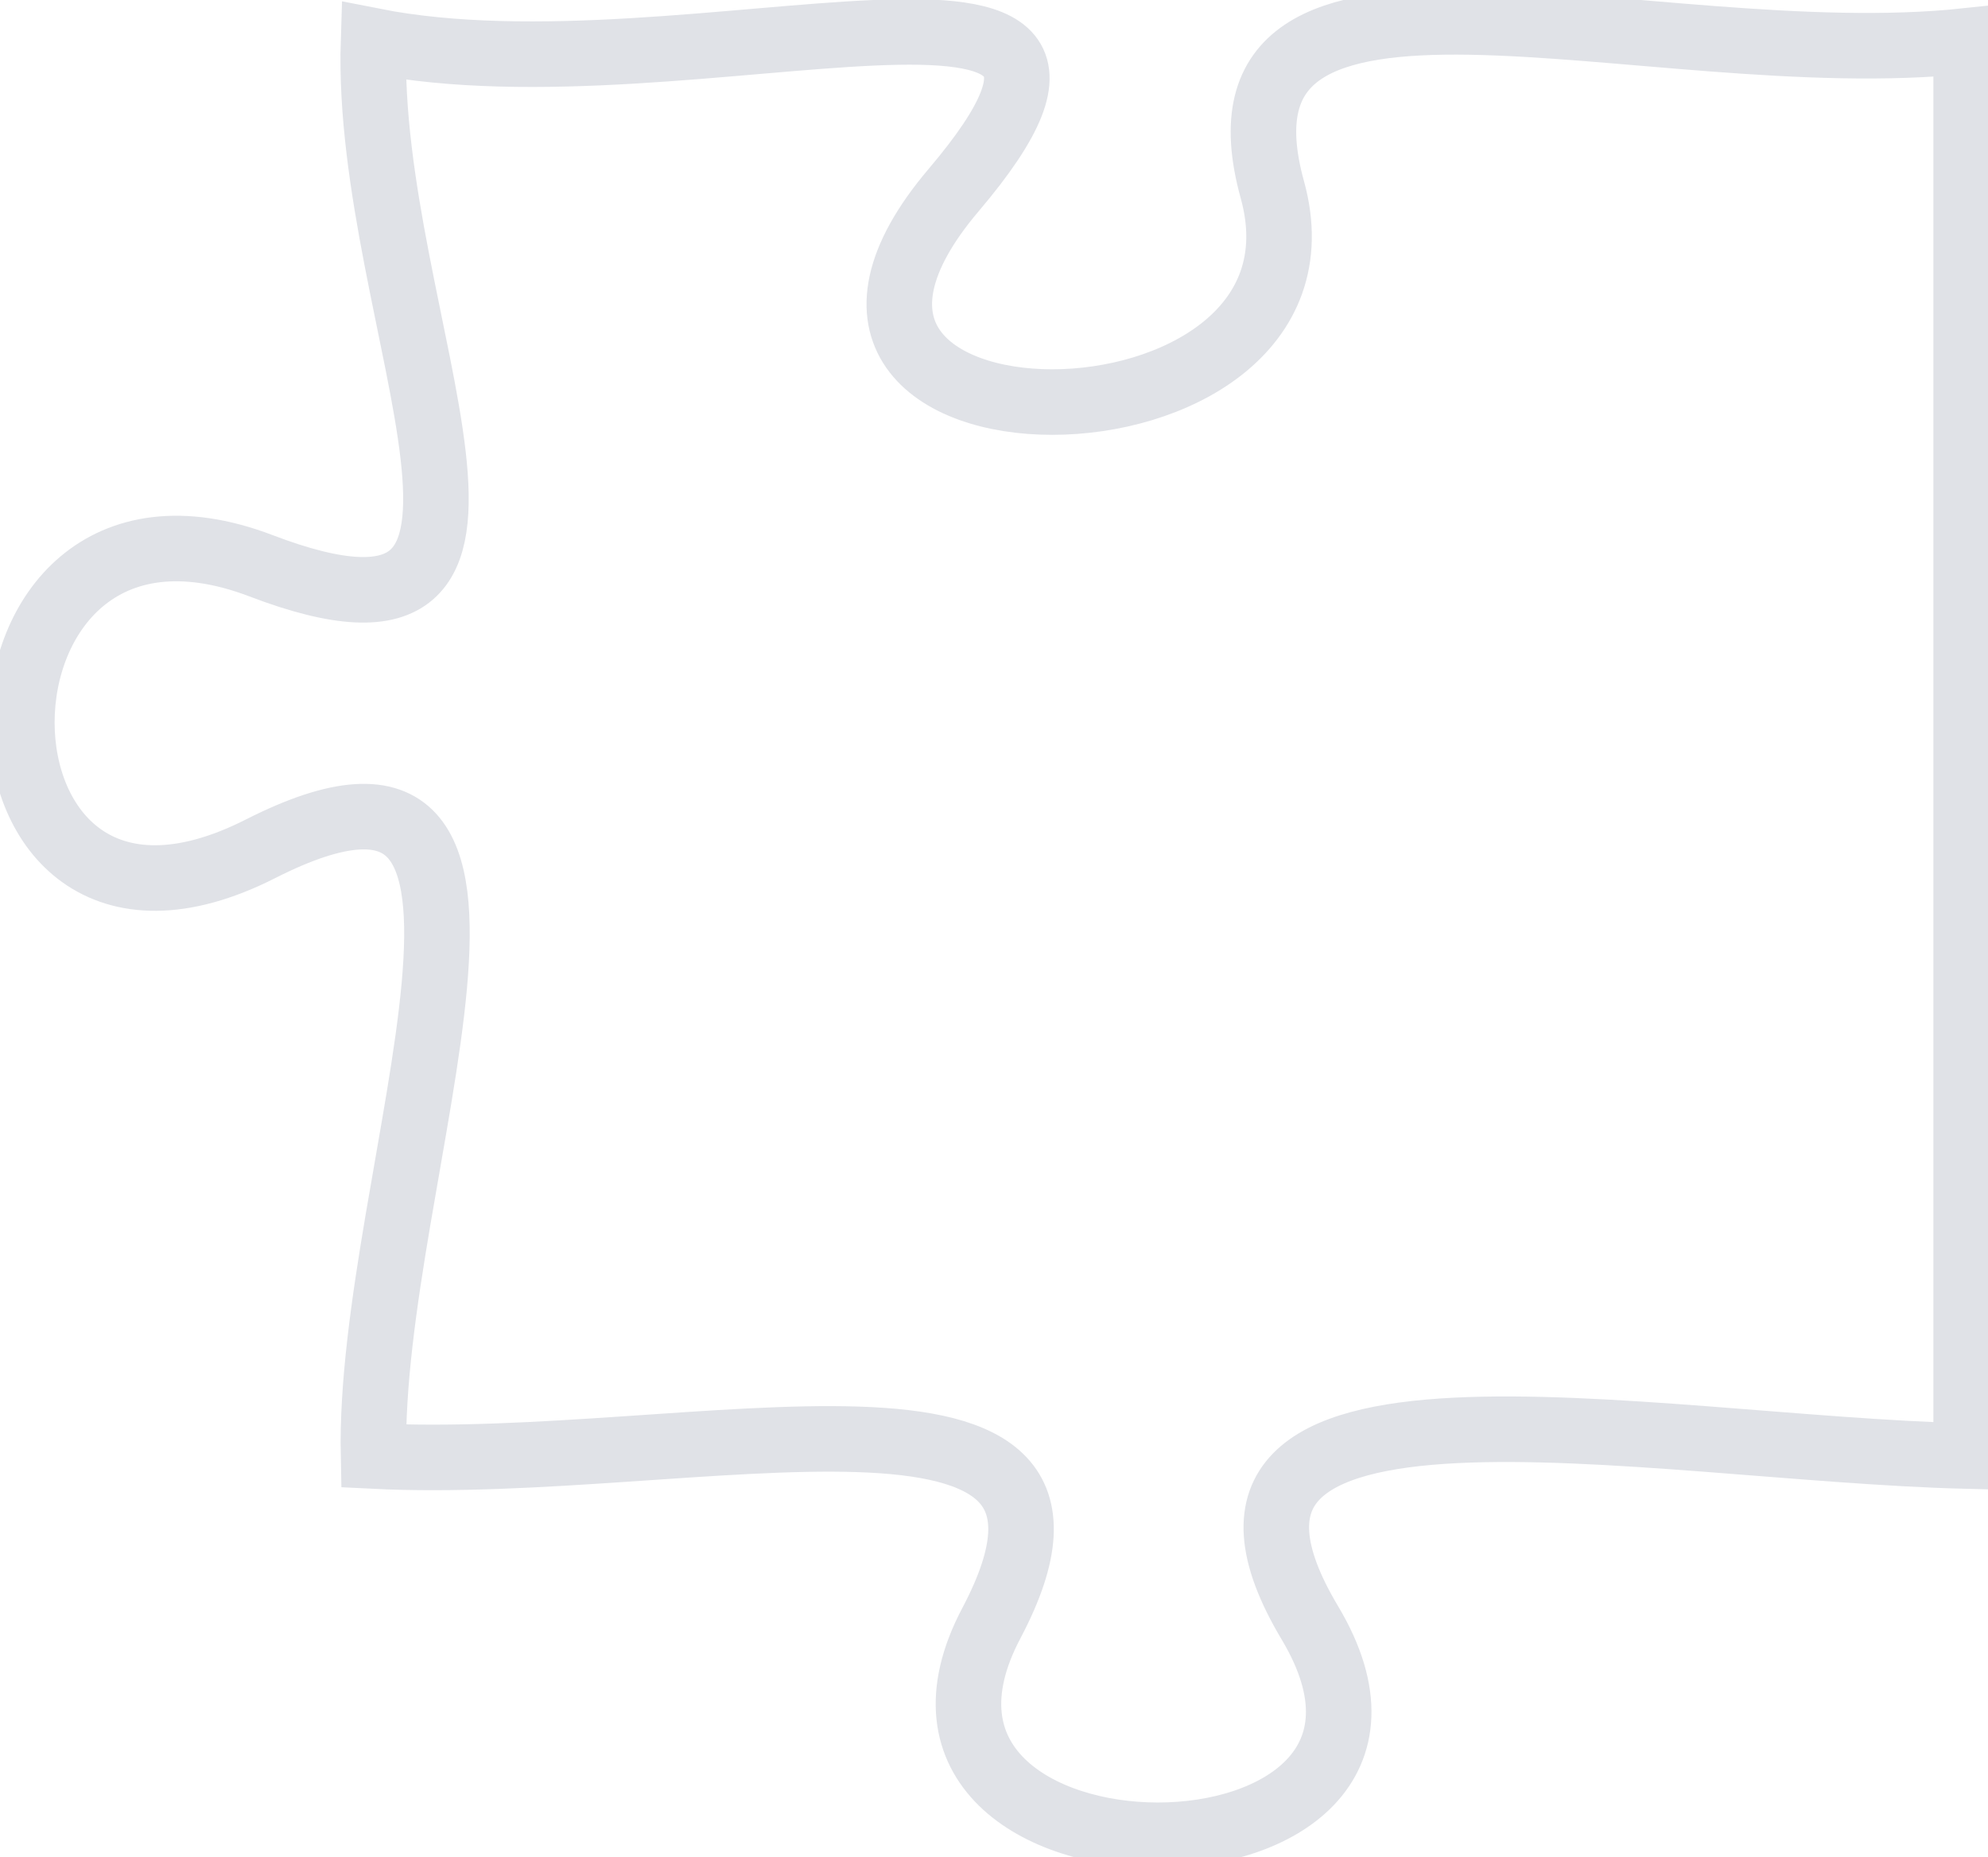 <svg width="91" height="85" viewBox="0 0 91 85" fill="none" xmlns="http://www.w3.org/2000/svg">
<path d="M59.964 74.285C52.222 61.331 75.419 66.279 90 66.642L90 1.874C75.419 3.429 54.657 -4.266 58.243 8.688C61.816 21.641 32.654 21.641 43.663 8.688C54.657 -4.266 31.678 4.75 17.097 1.874C16.674 14.828 26.516 31.46 11.935 25.89C-2.645 20.346 -2.645 46.253 11.935 38.844C26.516 31.46 16.82 53.688 17.097 66.642C31.678 67.368 52.222 61.331 45.383 74.285C38.531 87.238 67.692 87.238 59.964 74.285Z" fill="transparent" stroke="#E0E2E7" stroke-width="3"/>
</svg>

